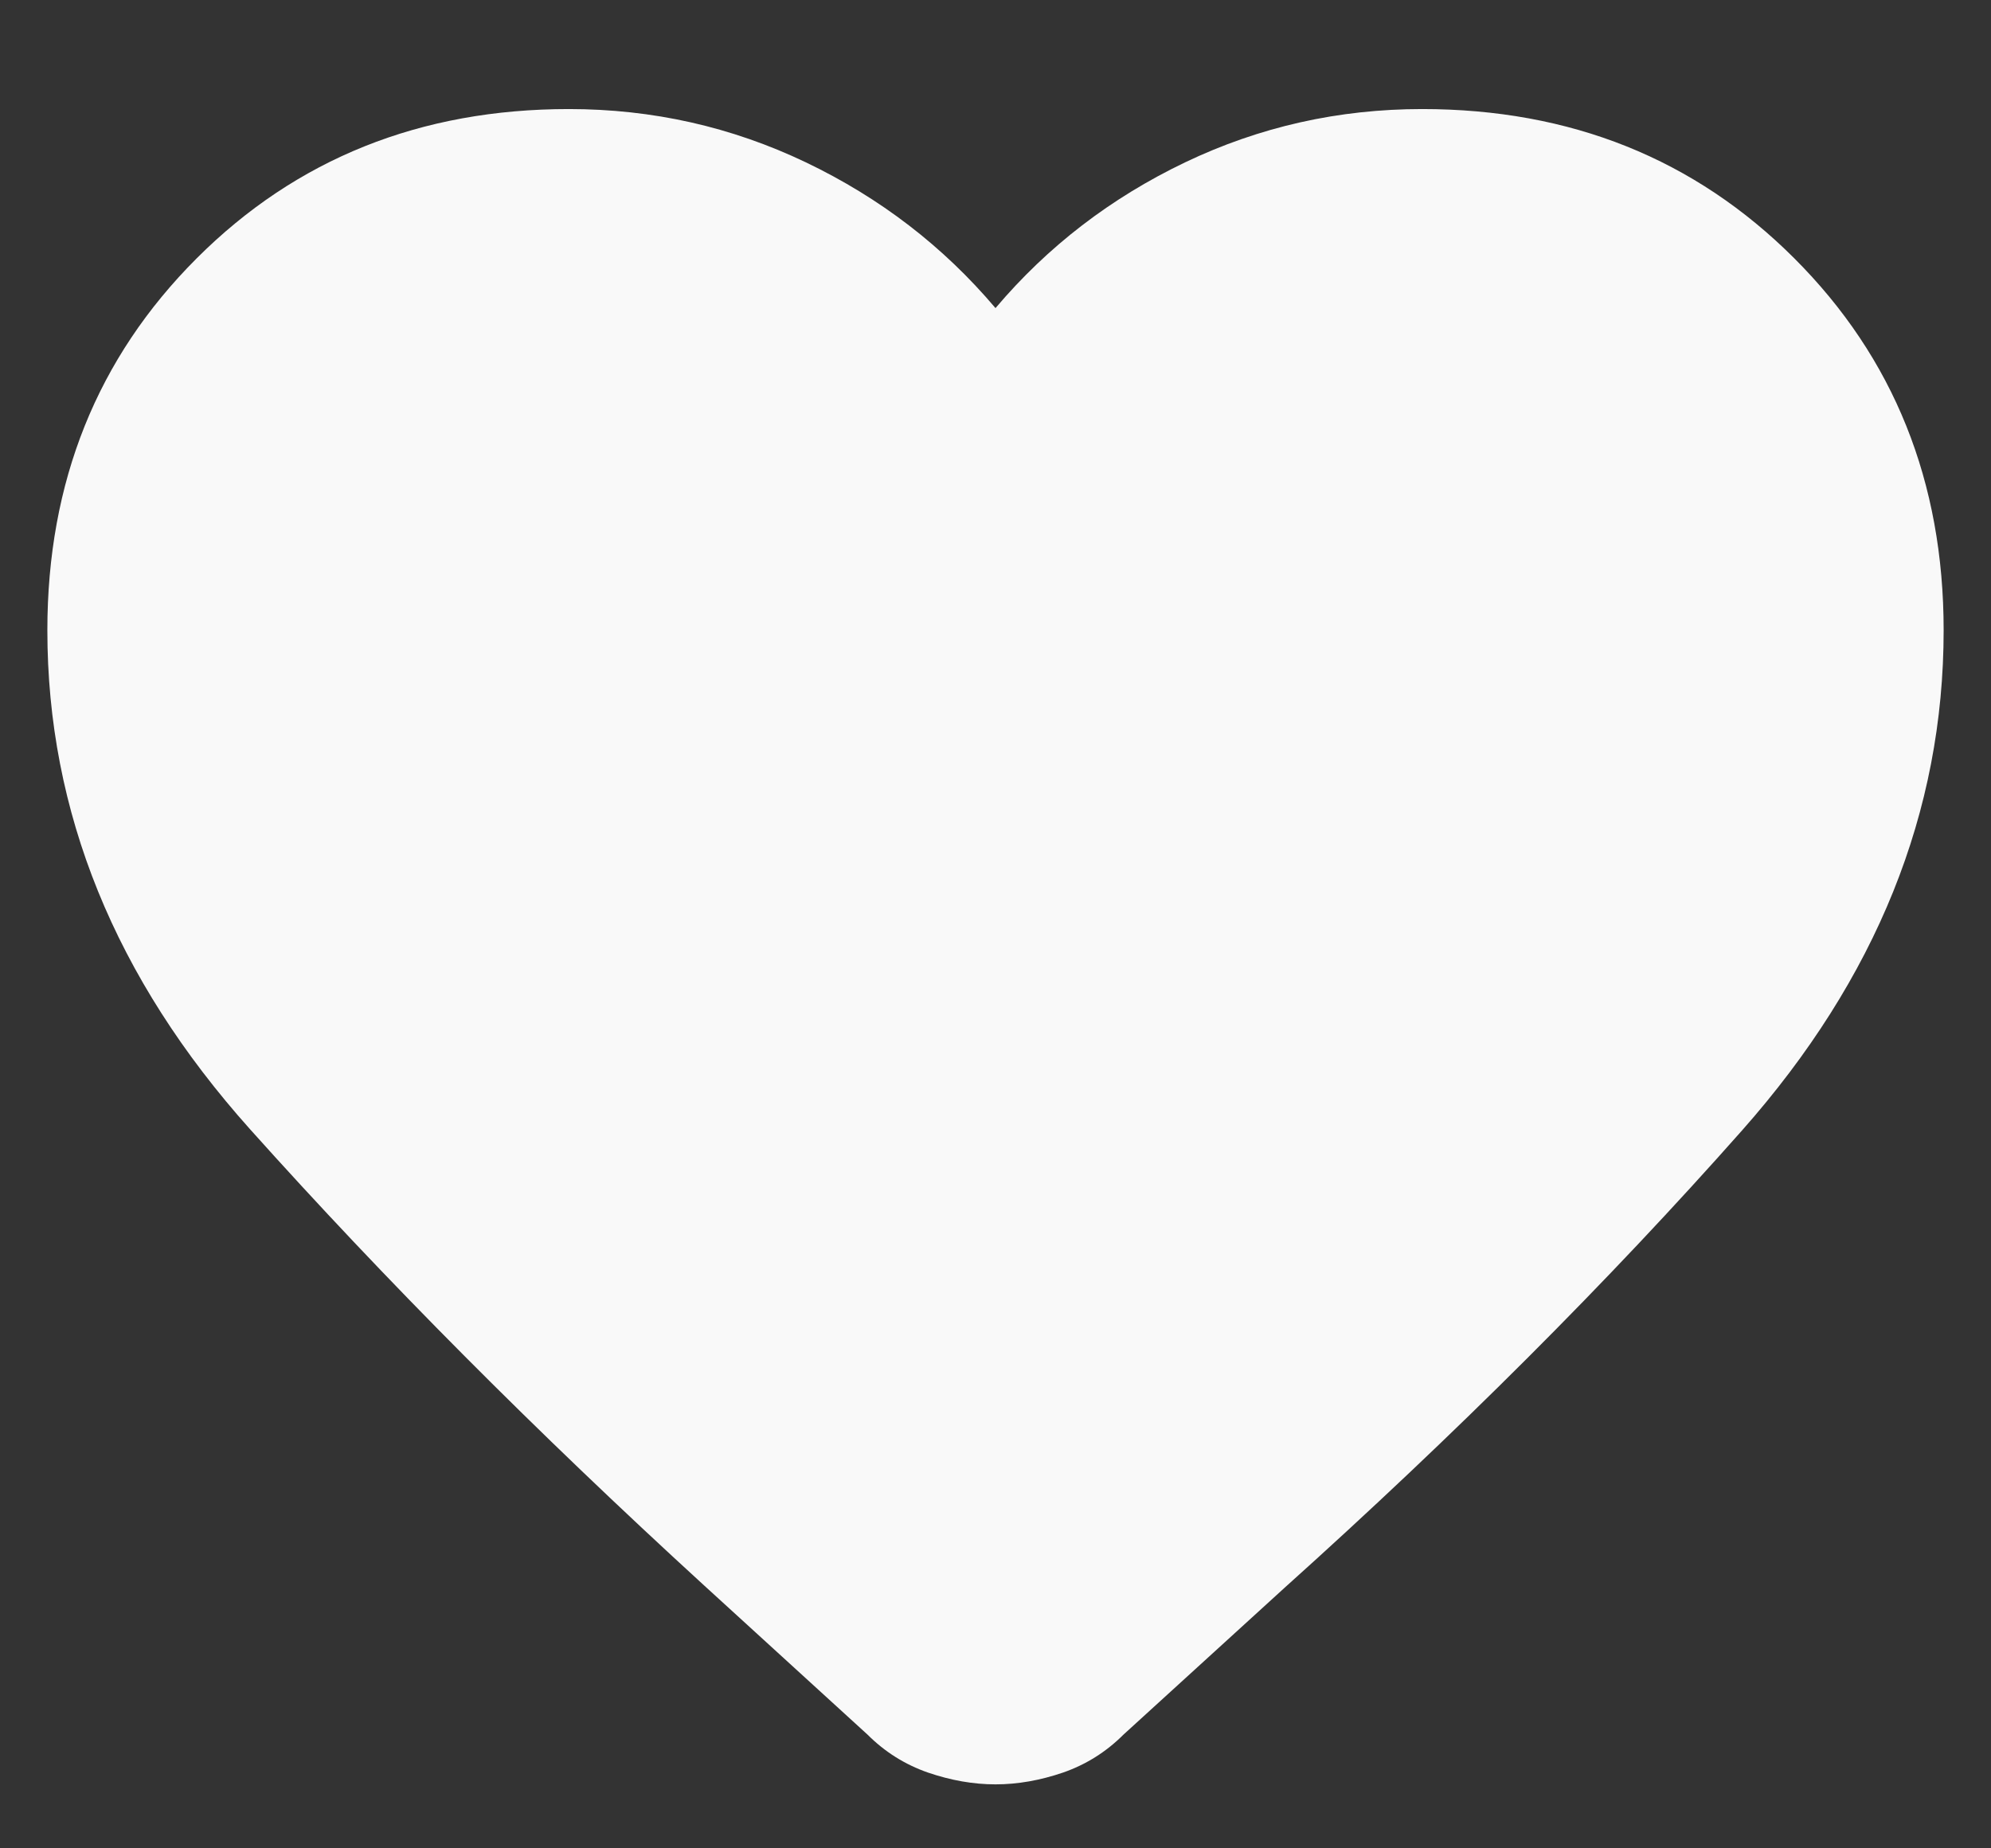 <svg width="14" height="13" viewBox="0 0 14 13" fill="none" xmlns="http://www.w3.org/2000/svg">
<rect x="0" y="0" width="14" height="13" fill="#333333" stroke="none"/>
<path d="M7 12.55C6.844 12.55 6.686 12.522 6.525 12.467C6.364 12.411 6.222 12.322 6.1 12.2L4.95 11.15C3.772 10.072 2.708 9.003 1.758 7.942C0.808 6.88 0.333 5.711 0.333 4.433C0.333 3.389 0.683 2.517 1.383 1.817C2.083 1.117 2.956 0.767 4 0.767C4.589 0.767 5.144 0.892 5.667 1.142C6.189 1.392 6.633 1.733 7 2.167C7.367 1.733 7.811 1.392 8.333 1.142C8.856 0.892 9.411 0.767 10 0.767C11.044 0.767 11.917 1.117 12.617 1.817C13.317 2.517 13.667 3.389 13.667 4.433C13.667 5.711 13.194 6.883 12.25 7.95C11.306 9.017 10.233 10.089 9.033 11.167L7.9 12.2C7.778 12.322 7.636 12.411 7.475 12.467C7.314 12.522 7.156 12.55 7 12.55Z" fill="#F9F9F9"/>
</svg>
